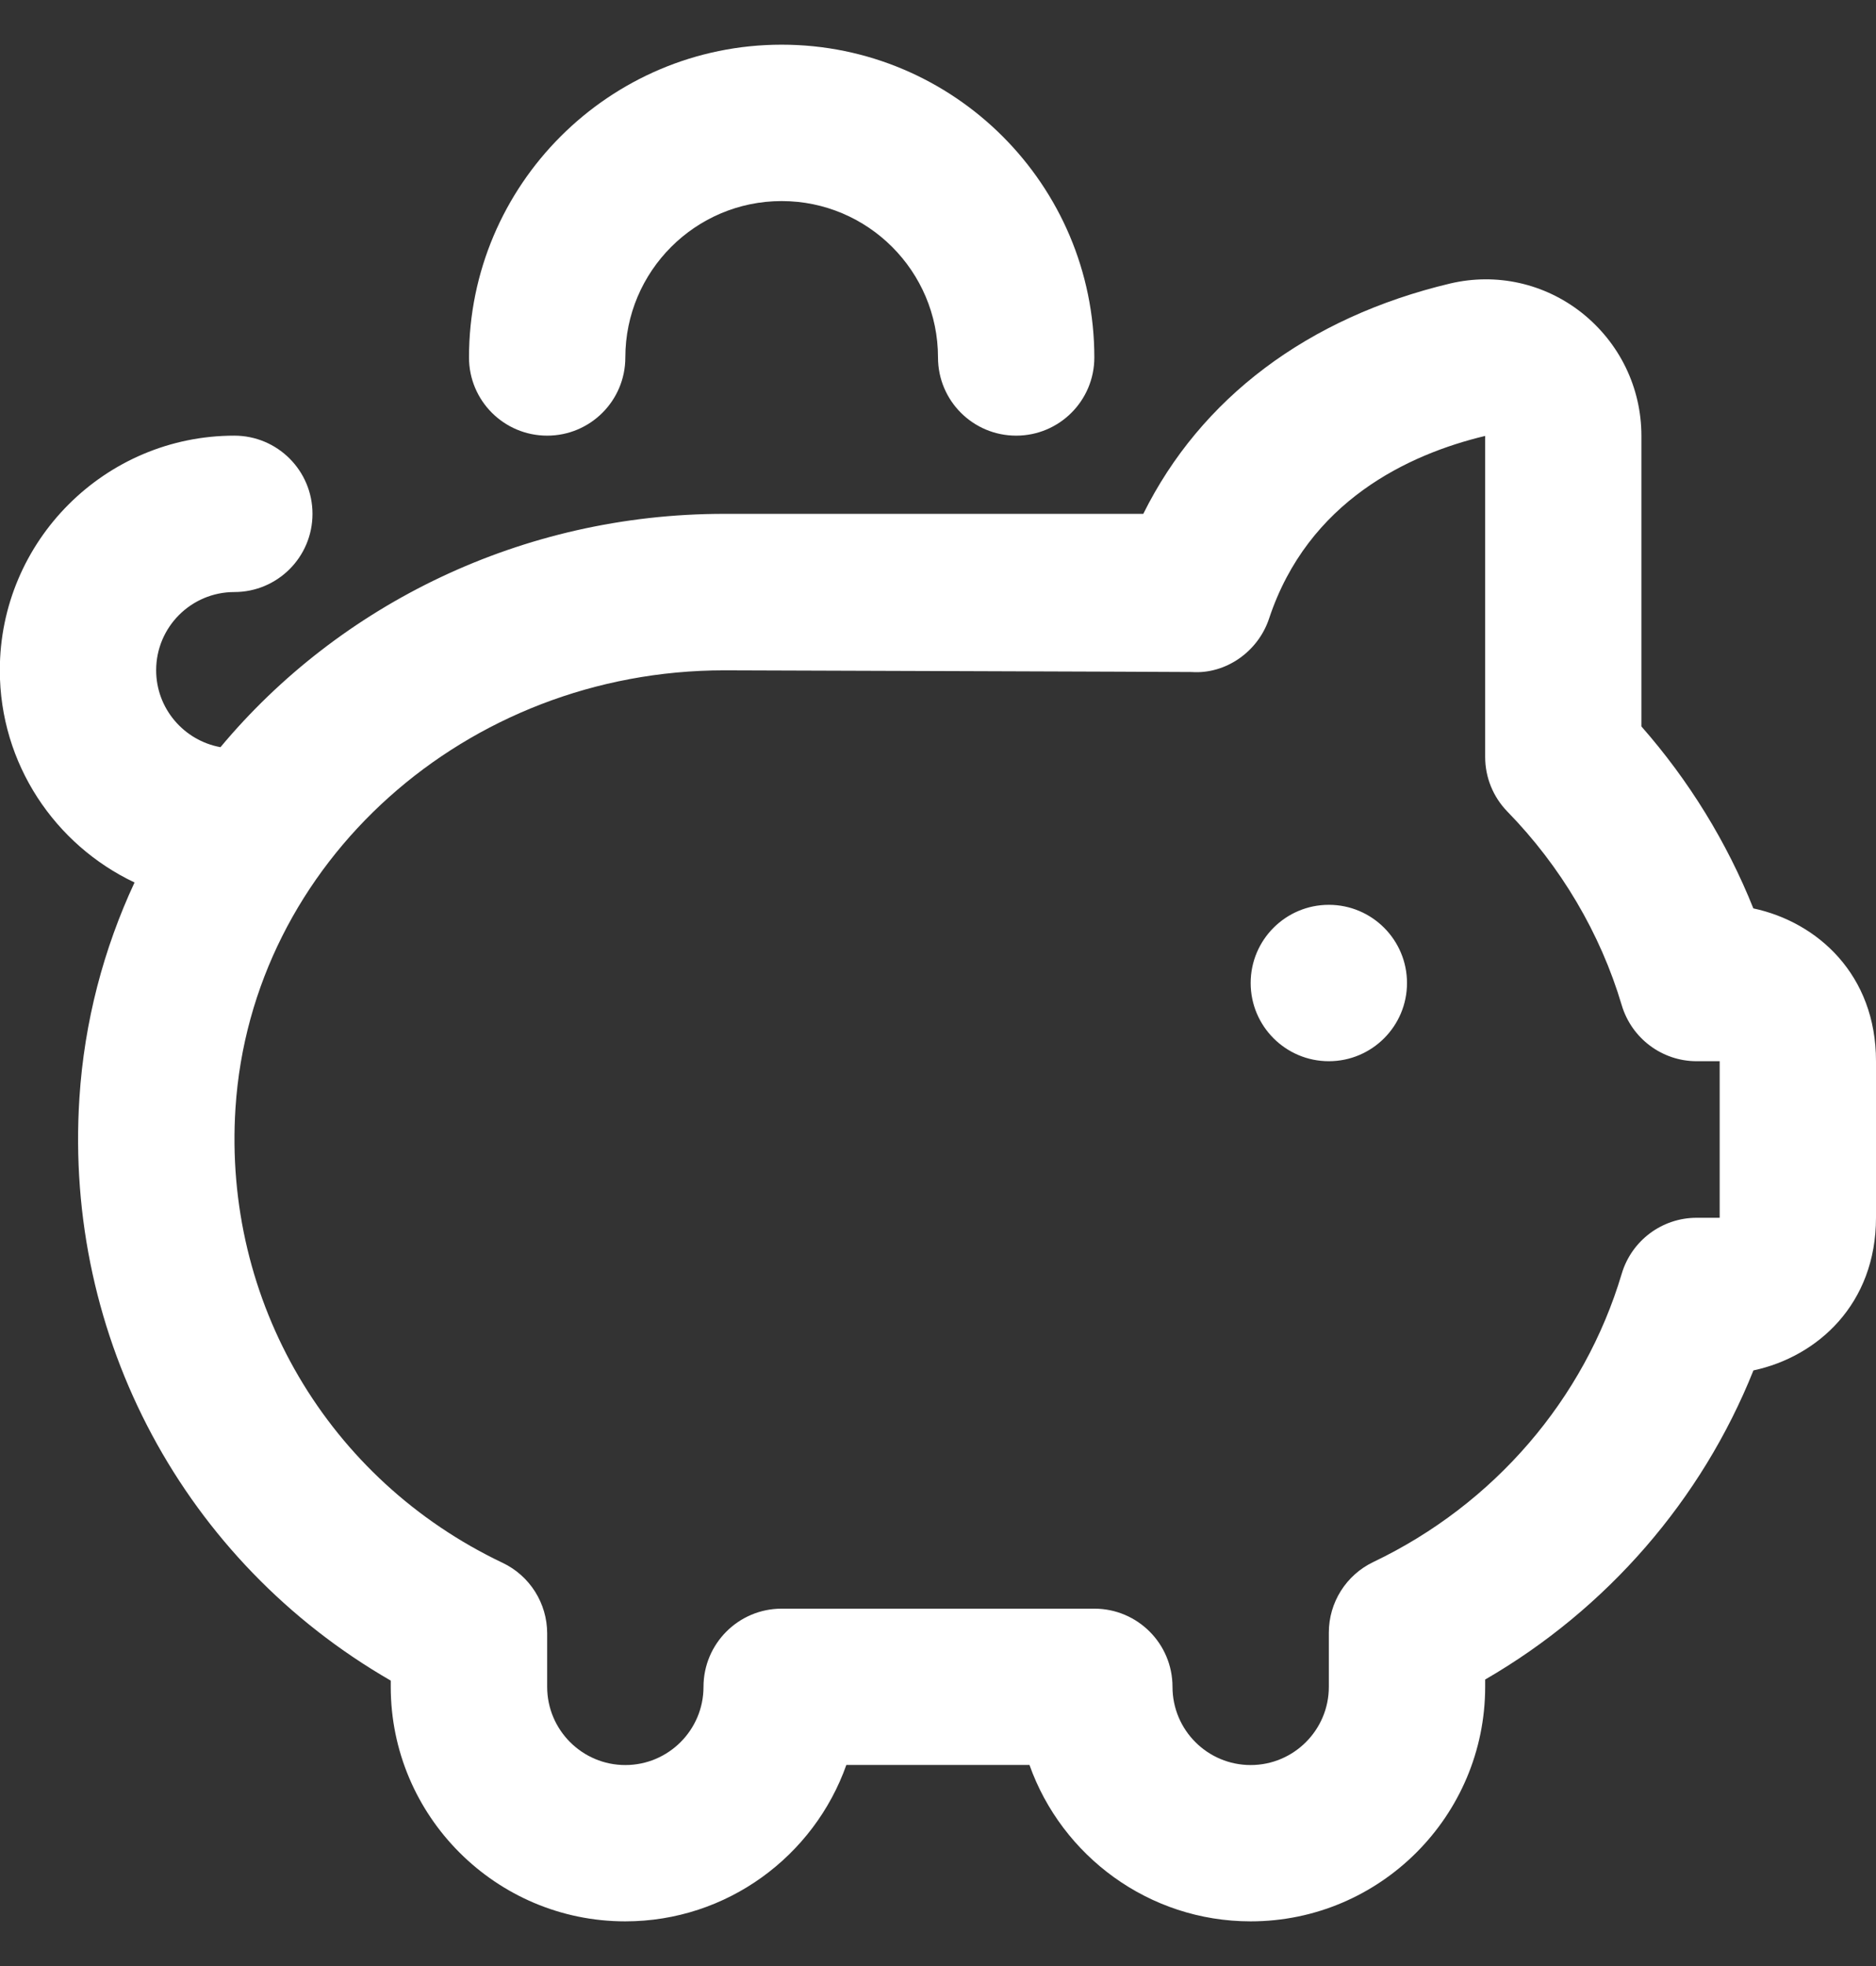 <svg width="21" height="22" viewBox="0 0 21 22" fill="none" xmlns="http://www.w3.org/2000/svg">
<rect x="0" y="0" width="21" height="22" fill="#333333" stroke="none"/>
<g clip-path="url(#clip0_295_1415)">
<path d="M15.75 11C15.75 11.483 15.358 11.875 14.875 11.875C14.392 11.875 14 11.483 14 11C14 10.517 14.392 10.125 14.875 10.125C15.358 10.125 15.75 10.517 15.75 11ZM6.125 4.875C6.608 4.875 7 4.484 7 4C7 3.035 7.785 2.25 8.75 2.25C9.715 2.25 10.5 3.035 10.5 4C10.5 4.484 10.892 4.875 11.375 4.875C11.858 4.875 12.25 4.484 12.25 4C12.25 2.07 10.68 0.5 8.75 0.5C6.82 0.5 5.25 2.07 5.25 4C5.25 4.484 5.642 4.875 6.125 4.875ZM21 11.875V13.625C21 14.593 20.345 15.182 19.628 15.335C19.049 16.782 17.99 18.004 16.625 18.794V18.875C16.625 20.322 15.447 21.5 14 21.5C12.859 21.5 11.886 20.768 11.524 19.75H9.474C9.113 20.768 8.14 21.5 6.999 21.5C5.552 21.5 4.374 20.322 4.374 18.875V18.806C2.068 17.477 0.715 14.976 0.889 12.286C0.944 11.431 1.16 10.618 1.506 9.875C0.616 9.454 -0.002 8.548 -0.002 7.5C-0.002 6.053 1.176 4.875 2.623 4.875C3.106 4.875 3.498 5.266 3.498 5.75C3.498 6.234 3.106 6.625 2.623 6.625C2.14 6.625 1.748 7.017 1.748 7.5C1.748 7.93 2.06 8.287 2.468 8.361C3.799 6.766 5.84 5.75 8.106 5.75H12.798C13.44 4.457 14.638 3.552 16.235 3.172C16.752 3.051 17.287 3.17 17.705 3.499C18.13 3.836 18.374 4.338 18.374 4.878V8.129C18.906 8.734 19.331 9.425 19.627 10.165C20.345 10.318 21 10.907 21 11.875ZM19.25 11.875H18.992C18.606 11.875 18.265 11.62 18.154 11.249C17.915 10.444 17.472 9.695 16.874 9.082C16.714 8.918 16.625 8.699 16.625 8.471V4.878C15.772 5.082 14.643 5.605 14.206 6.922C14.083 7.292 13.722 7.546 13.34 7.52C13.28 7.518 8.108 7.501 8.108 7.501C5.217 7.501 2.814 9.652 2.636 12.4C2.496 14.56 3.67 16.558 5.626 17.488C5.931 17.633 6.125 17.941 6.125 18.278V18.876C6.125 19.359 6.518 19.751 7 19.751C7.482 19.751 7.875 19.359 7.875 18.876C7.875 18.393 8.267 18.001 8.75 18.001H12.25C12.733 18.001 13.125 18.392 13.125 18.876C13.125 19.36 13.518 19.751 14 19.751C14.482 19.751 14.875 19.359 14.875 18.876V18.269C14.875 17.932 15.068 17.625 15.373 17.479C16.722 16.835 17.735 15.659 18.154 14.252C18.265 13.881 18.606 13.627 18.992 13.627H19.25V11.877V11.875Z" fill="white"/>
</g>
<defs>
<clipPath id="clip0_295_1415">
<rect width="21" height="21" fill="white" transform="translate(0 0.5)"/>
</clipPath>
</defs>
</svg>
